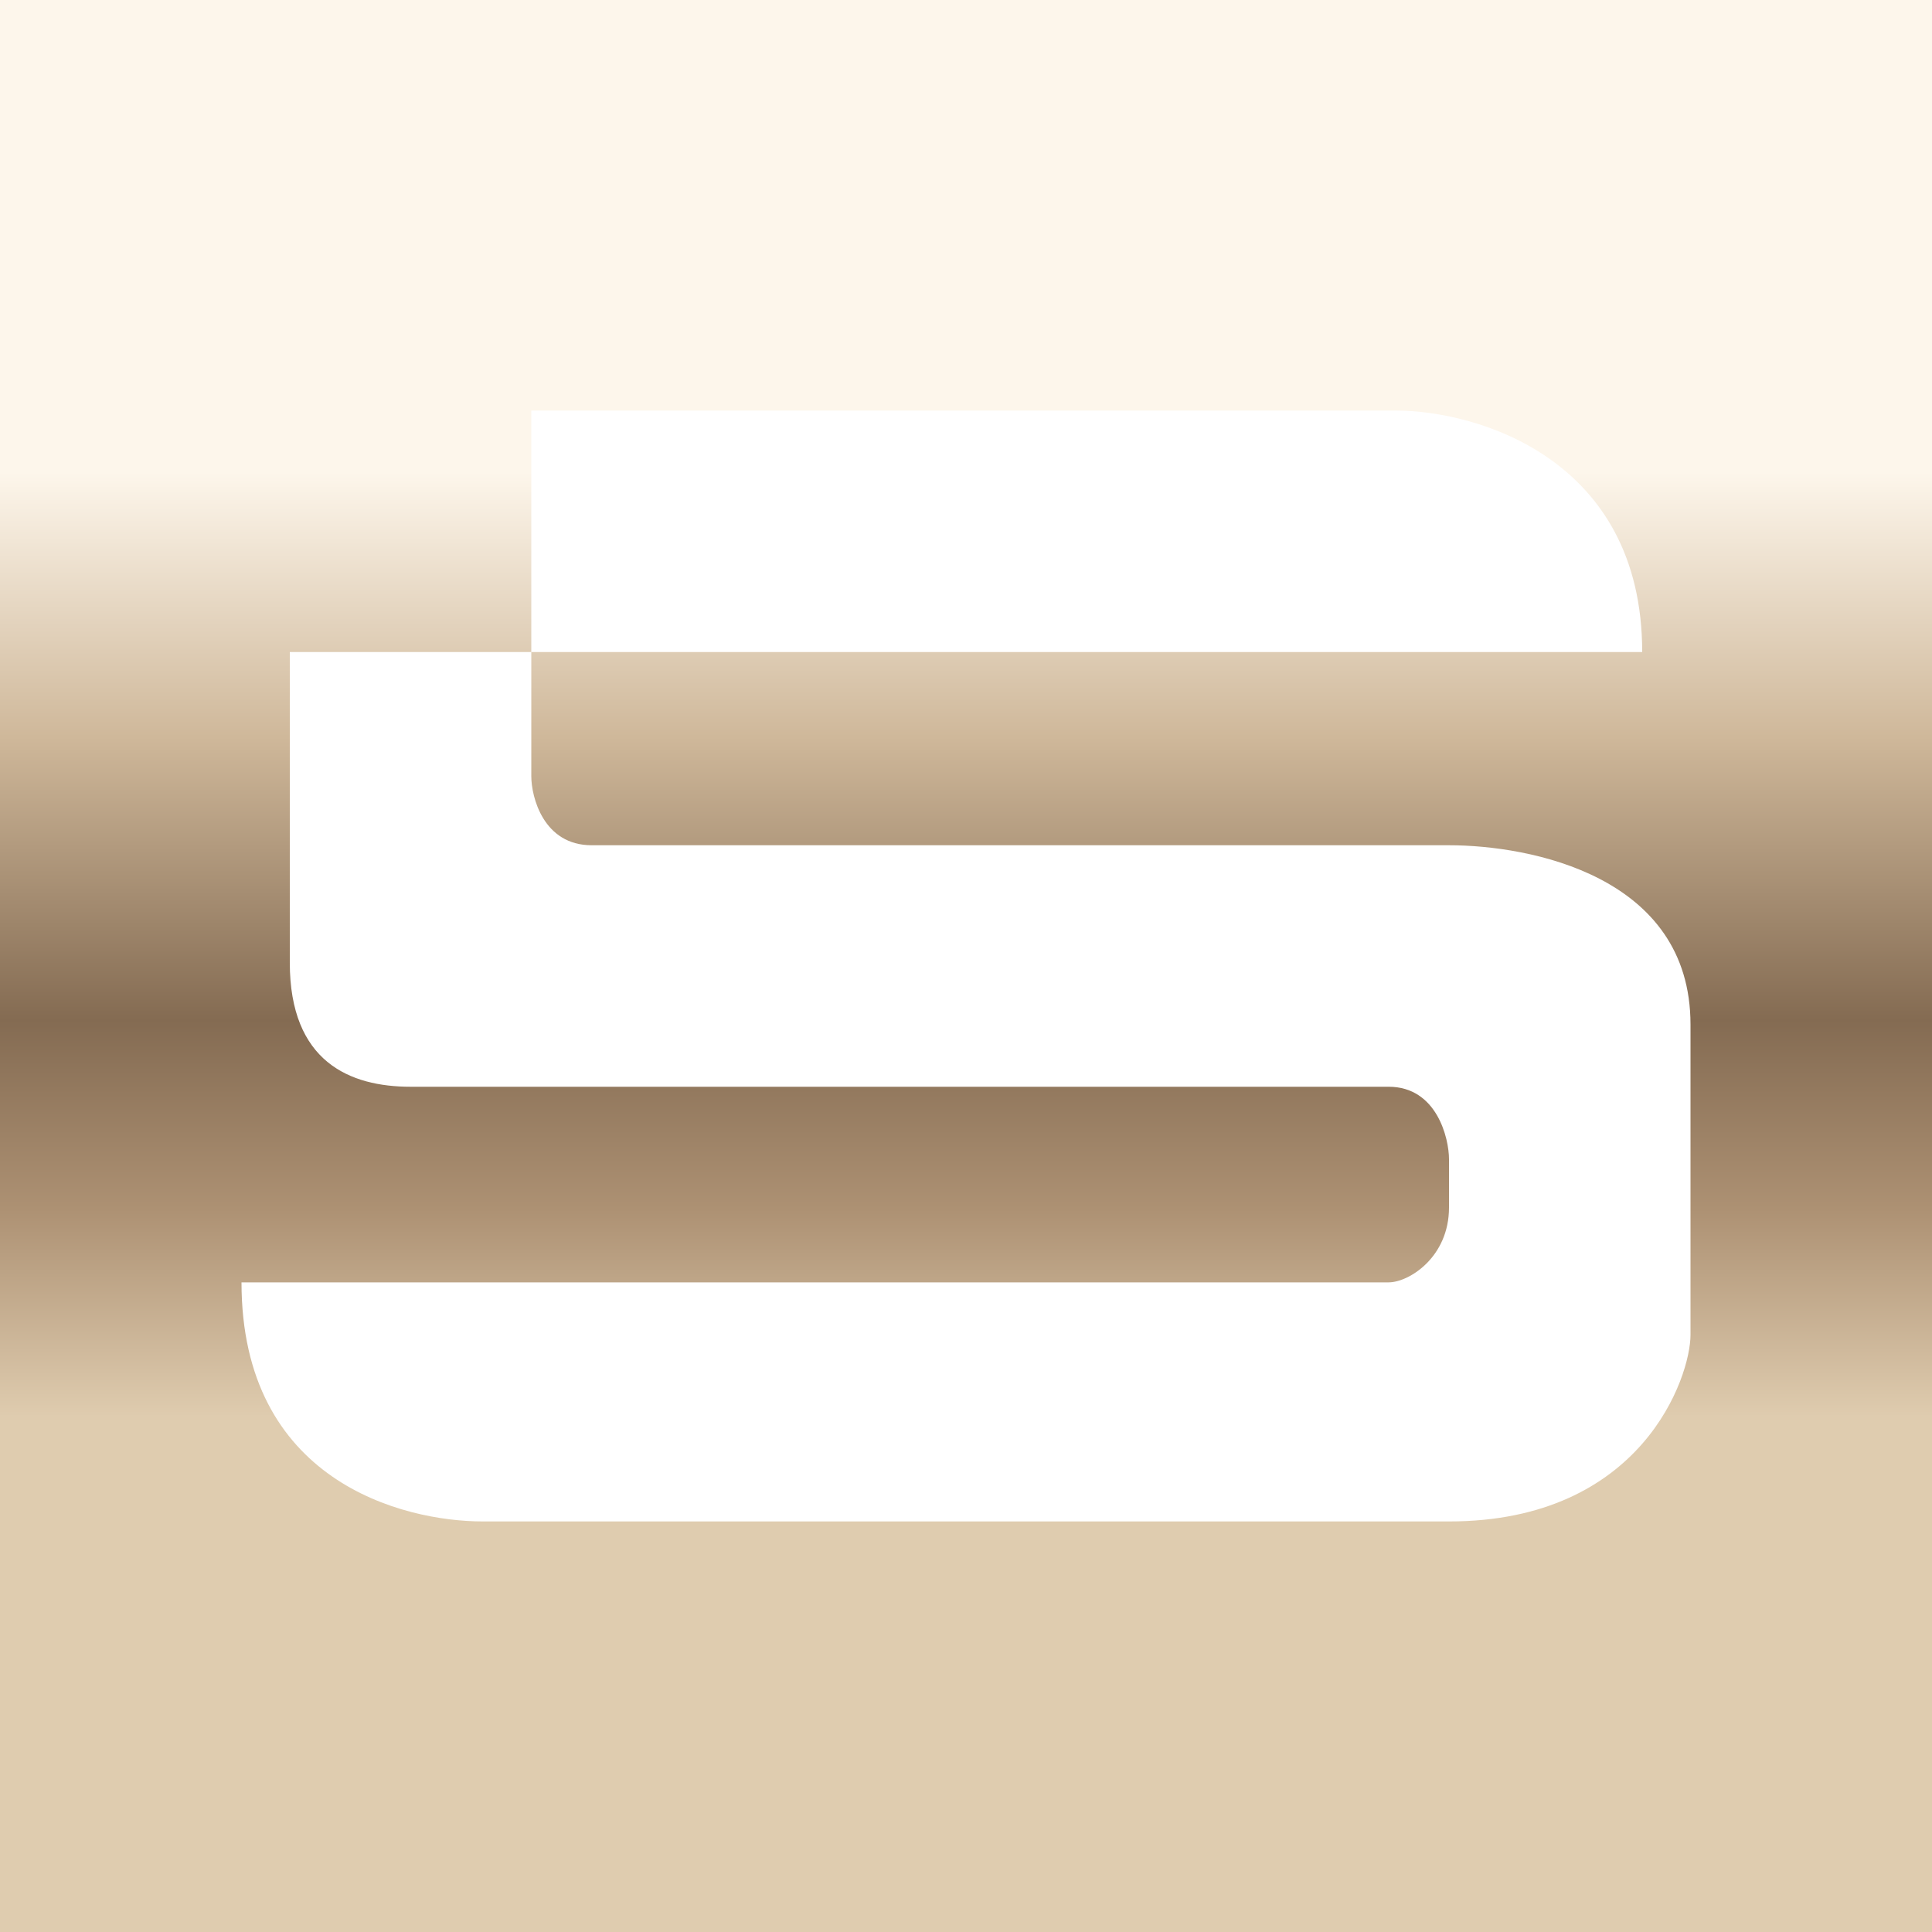 <svg width="24" height="24" viewBox="0 0 24 24" fill="none" xmlns="http://www.w3.org/2000/svg">
<rect x="0" y="0" width="24" height="24" fill="#333333" stroke="none"/>
<g clip-path="url(#clip0_328_42786)">
<path d="M24 0H0V24H24V0Z" fill="url(#paint0_linear_328_42786)"/>
<path d="M20.4 8.1H6.6V5.1H17.334C18.354 5.1 20.4 5.7 20.4 8.1ZM6.6 8.1V9.642C6.6 9.9 6.75 10.5 7.35 10.5H18C19.002 10.5 21 10.878 21 12.726V16.584C21 17.1 20.4 18.9 18 18.9H6C4.998 18.9 3 18.396 3 15.93H17.25C17.502 15.93 18 15.618 18 15V14.4C18 14.142 17.85 13.5 17.25 13.5H5.1C4.35 13.5 3.6 13.194 3.6 11.958V8.1H6.6Z" fill="white"/>
</g>
<defs>
<linearGradient id="paint0_linear_328_42786" x1="12" y1="5.867" x2="12" y2="17.6" gradientUnits="userSpaceOnUse">
<stop stop-color="#FDF6EB"/>
<stop offset="0.28" stop-color="#CFB89A"/>
<stop offset="0.58" stop-color="#846B52"/>
<stop offset="0.78" stop-color="#AD9173"/>
<stop offset="1" stop-color="#DFCCAF"/>
</linearGradient>
<clipPath id="clip0_328_42786">
<rect width="24" height="24" fill="white"/>
</clipPath>
</defs>
</svg>
